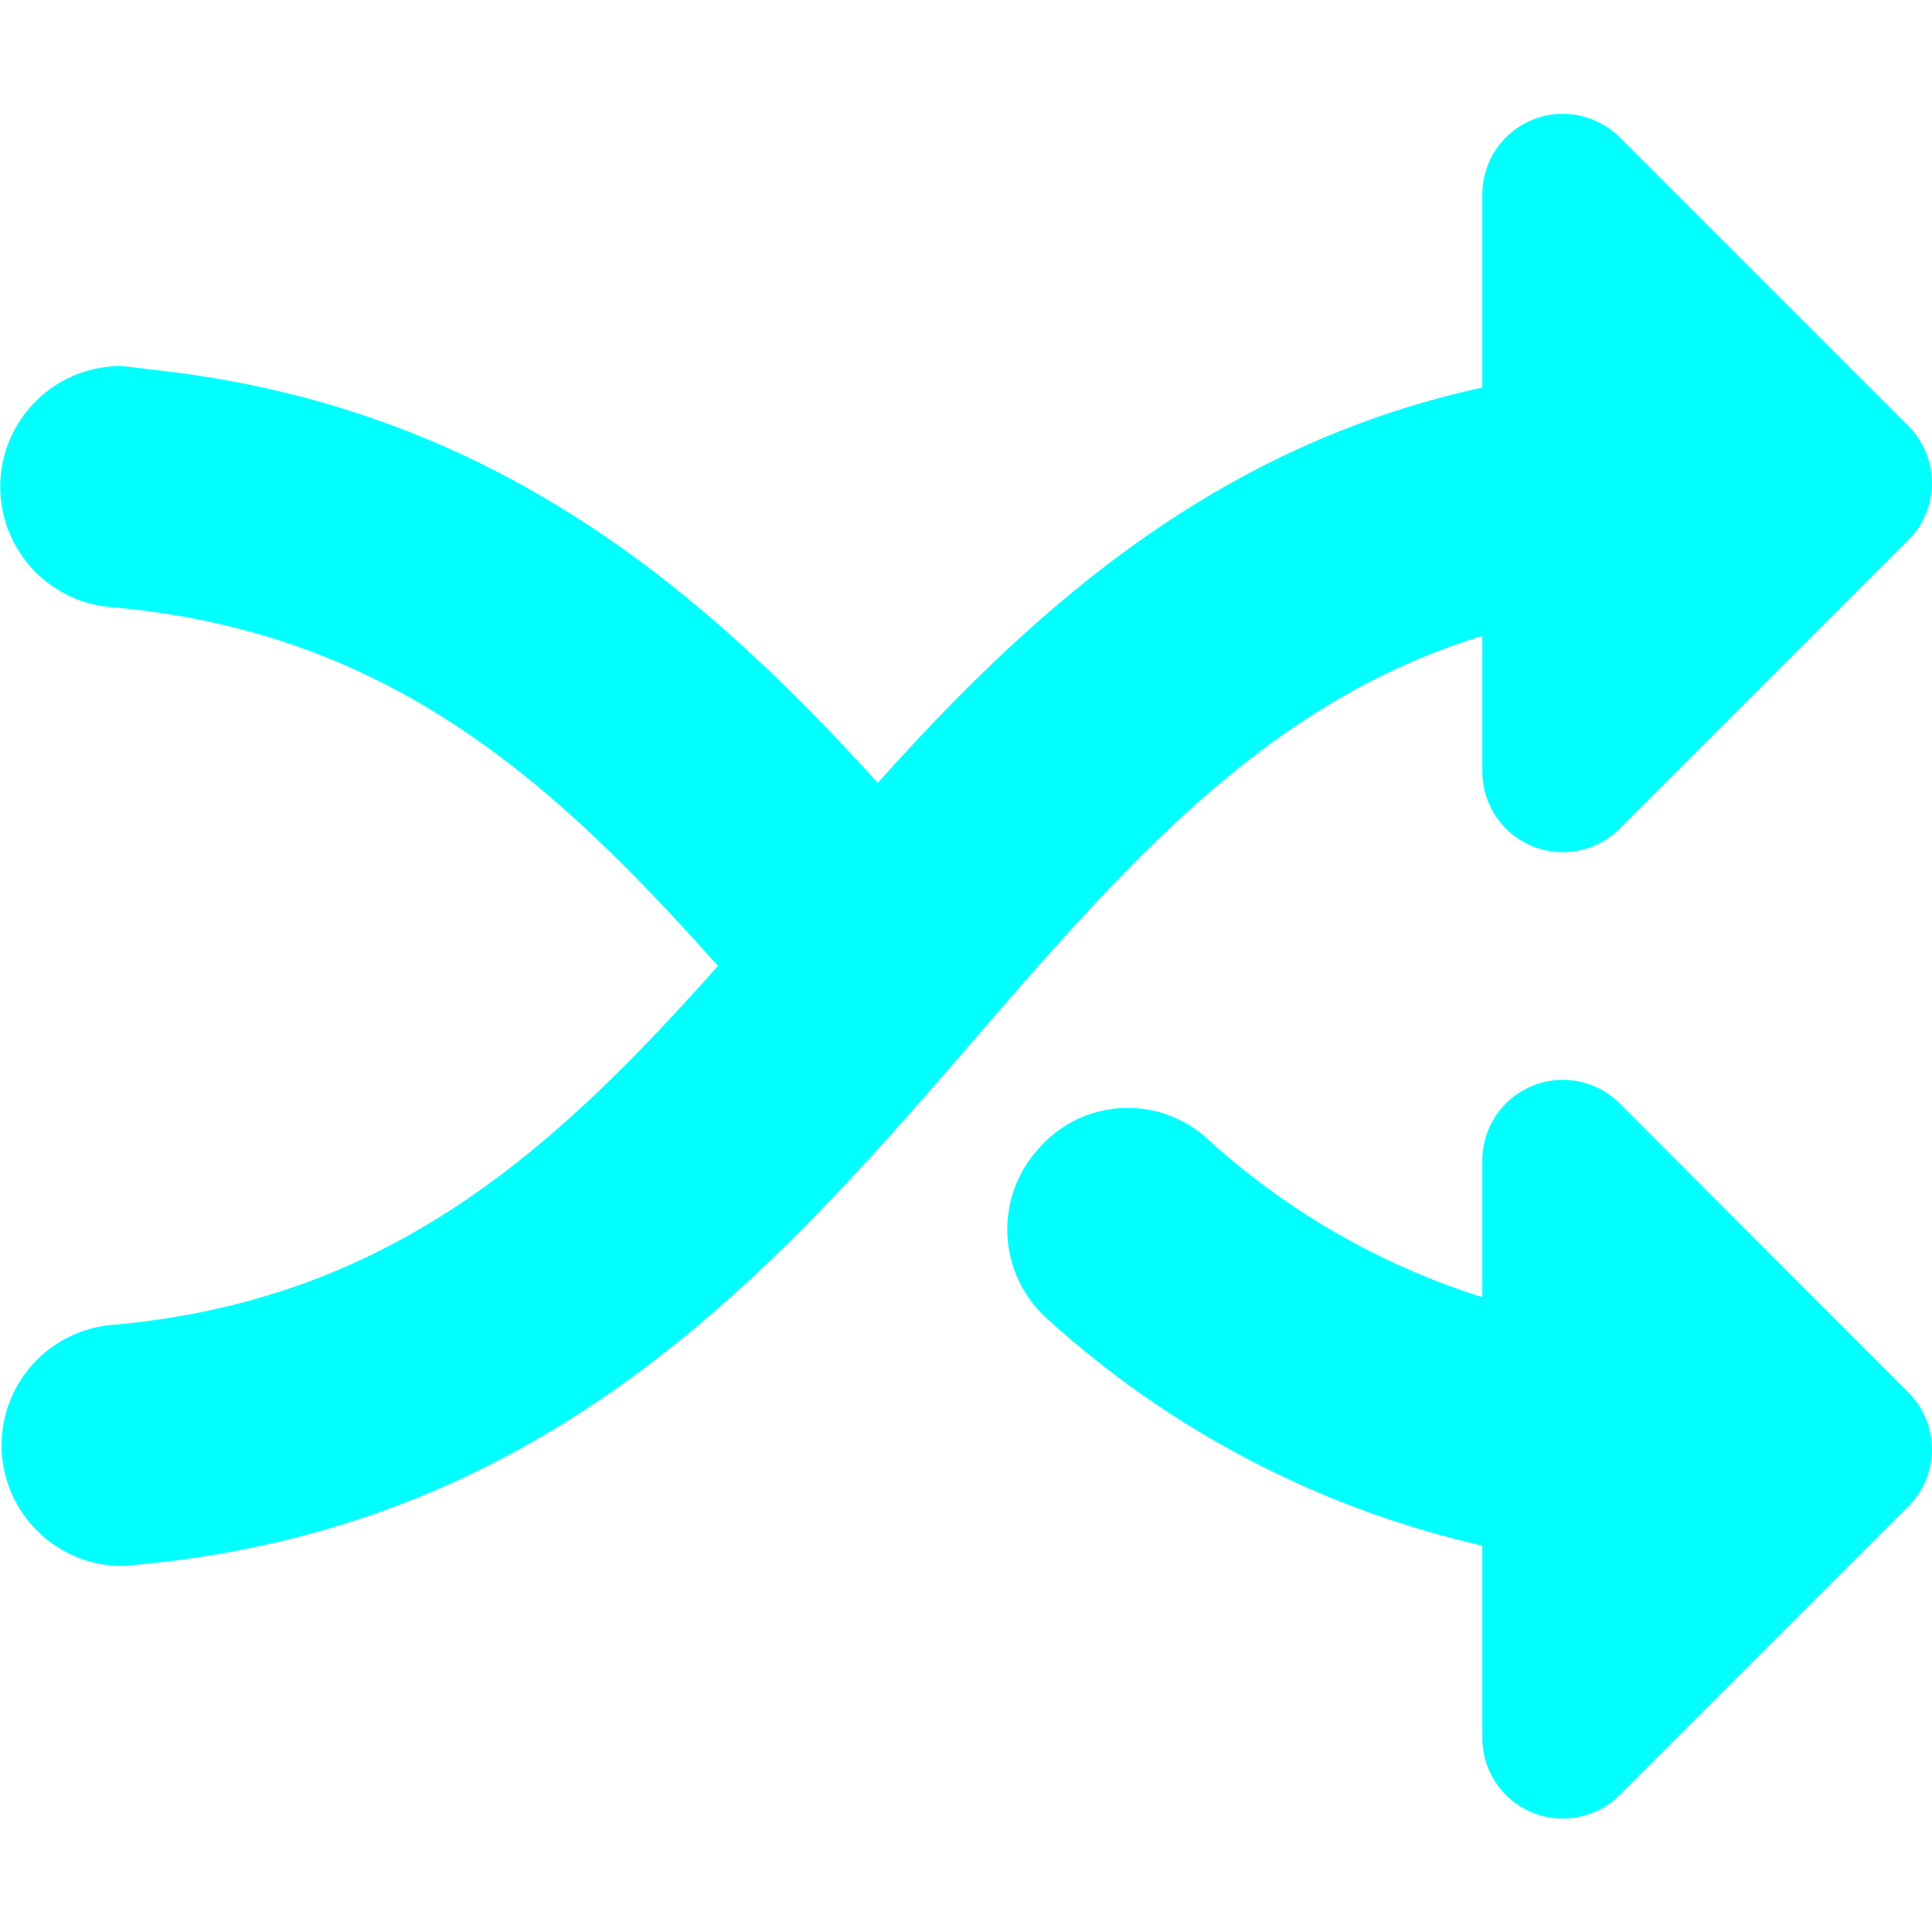 <?xml version="1.0" encoding="UTF-8"?>
<svg fill="aqua" xmlns="http://www.w3.org/2000/svg" id="Bold" viewBox="0 0 24 24" width="512" height="512"><path d="M18.414,7.9V9.586a1,1,0,0,0,1.707.707l3.586-3.586a1,1,0,0,0,0-1.414L20.121,1.707a1,1,0,0,0-1.707.707v2.4c-3.35.732-5.6,2.781-7.51,4.911C8.718,7.316,6.08,5.021,1.83,4.586c-.046-.01-.311-.039-.33-.039a1.5,1.5,0,0,0-.131,2.994h0c3.464.3,5.5,2.159,7.549,4.458-2.046,2.3-4.087,4.166-7.552,4.462h0A1.5,1.5,0,0,0,1.5,19.453c.038,0,.073,0,.111-.008h0C6.84,19,9.649,15.753,12.148,12.86,14.059,10.65,15.792,8.7,18.414,7.9Z"/><path d="M20.121,13.707a1,1,0,0,0-1.707.707v1.7a9.186,9.186,0,0,1-3.452-2,1.466,1.466,0,0,0-2.062.157l-.025.028a1.49,1.49,0,0,0,.165,2.111A11.977,11.977,0,0,0,18.414,19.2v2.391a1,1,0,0,0,1.707.707l3.586-3.586a1,1,0,0,0,0-1.414Z"/></svg>
